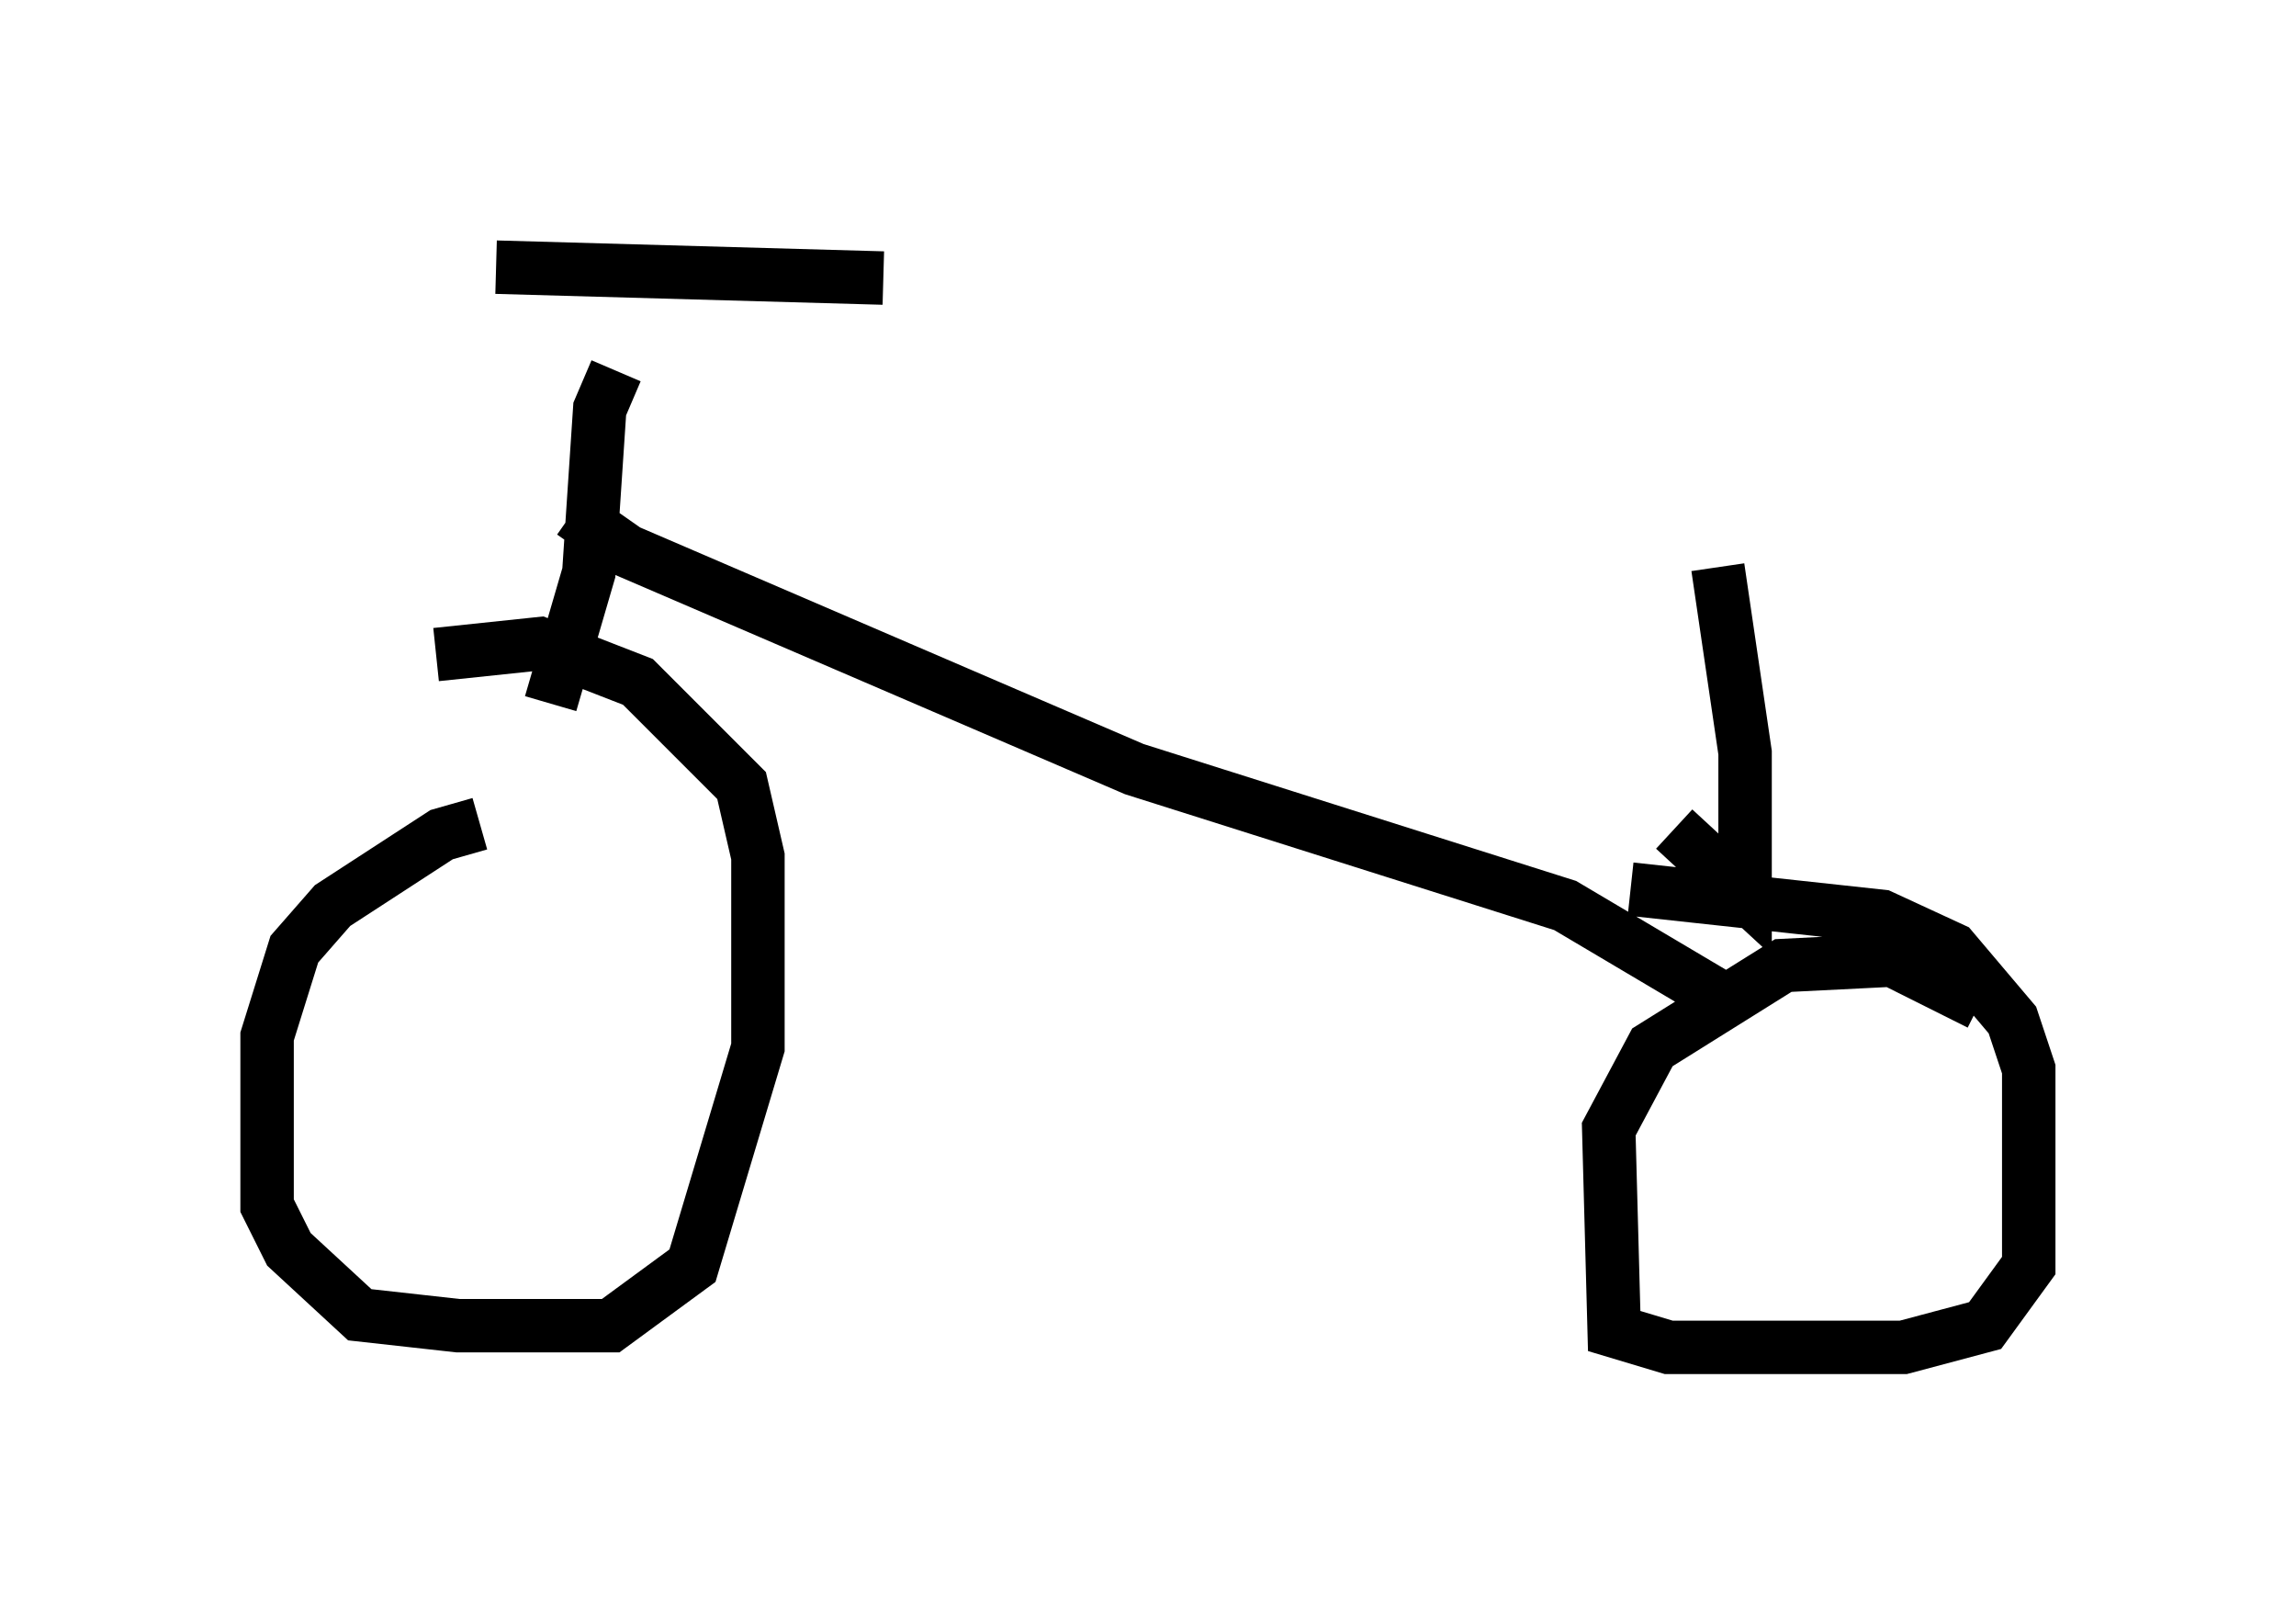 <?xml version="1.0" encoding="utf-8" ?>
<svg baseProfile="full" height="30.213" version="1.1" width="42.973" xmlns="http://www.w3.org/2000/svg" xmlns:ev="http://www.w3.org/2001/xml-events" xmlns:xlink="http://www.w3.org/1999/xlink"><defs /><rect fill="white" height="30.213" width="42.973" x="0" y="0" /><path d="M8.879, 15.923 m0.102, -0.51 l-0.715, 0.204 -2.042, 1.327 l-0.715, 0.817 -0.51, 1.633 l0.0, 3.165 0.408, 0.817 l1.327, 1.225 1.838, 0.204 l2.858, 0.0 1.531, -1.123 l1.225, -4.083 0.0, -3.573 l-0.306, -1.327 -1.94, -1.94 l-1.838, -0.715 -1.94, 0.204 m28.89, 6.533 l-1.633, -0.817 -2.042, 0.102 l-2.45, 1.531 -0.817, 1.531 l0.102, 3.777 1.021, 0.306 l4.39, 0.0 1.531, -0.408 l0.817, -1.123 0.0, -3.675 l-0.306, -0.919 -1.123, -1.327 l-1.327, -0.613 -4.696, -0.51 m-18.988, -9.698 l-0.306, 0.715 -0.204, 3.063 l-0.715, 2.45 m-1.021, -8.167 l7.248, 0.204 m-5.819, 4.39 l1.021, 0.715 9.494, 4.083 l8.065, 2.552 2.756, 1.633 m0.102, -7.963 l0.51, 3.471 0.0, 2.654 l-1.327, -1.225 " fill="none" stroke="black" stroke-width="1" /></svg>
